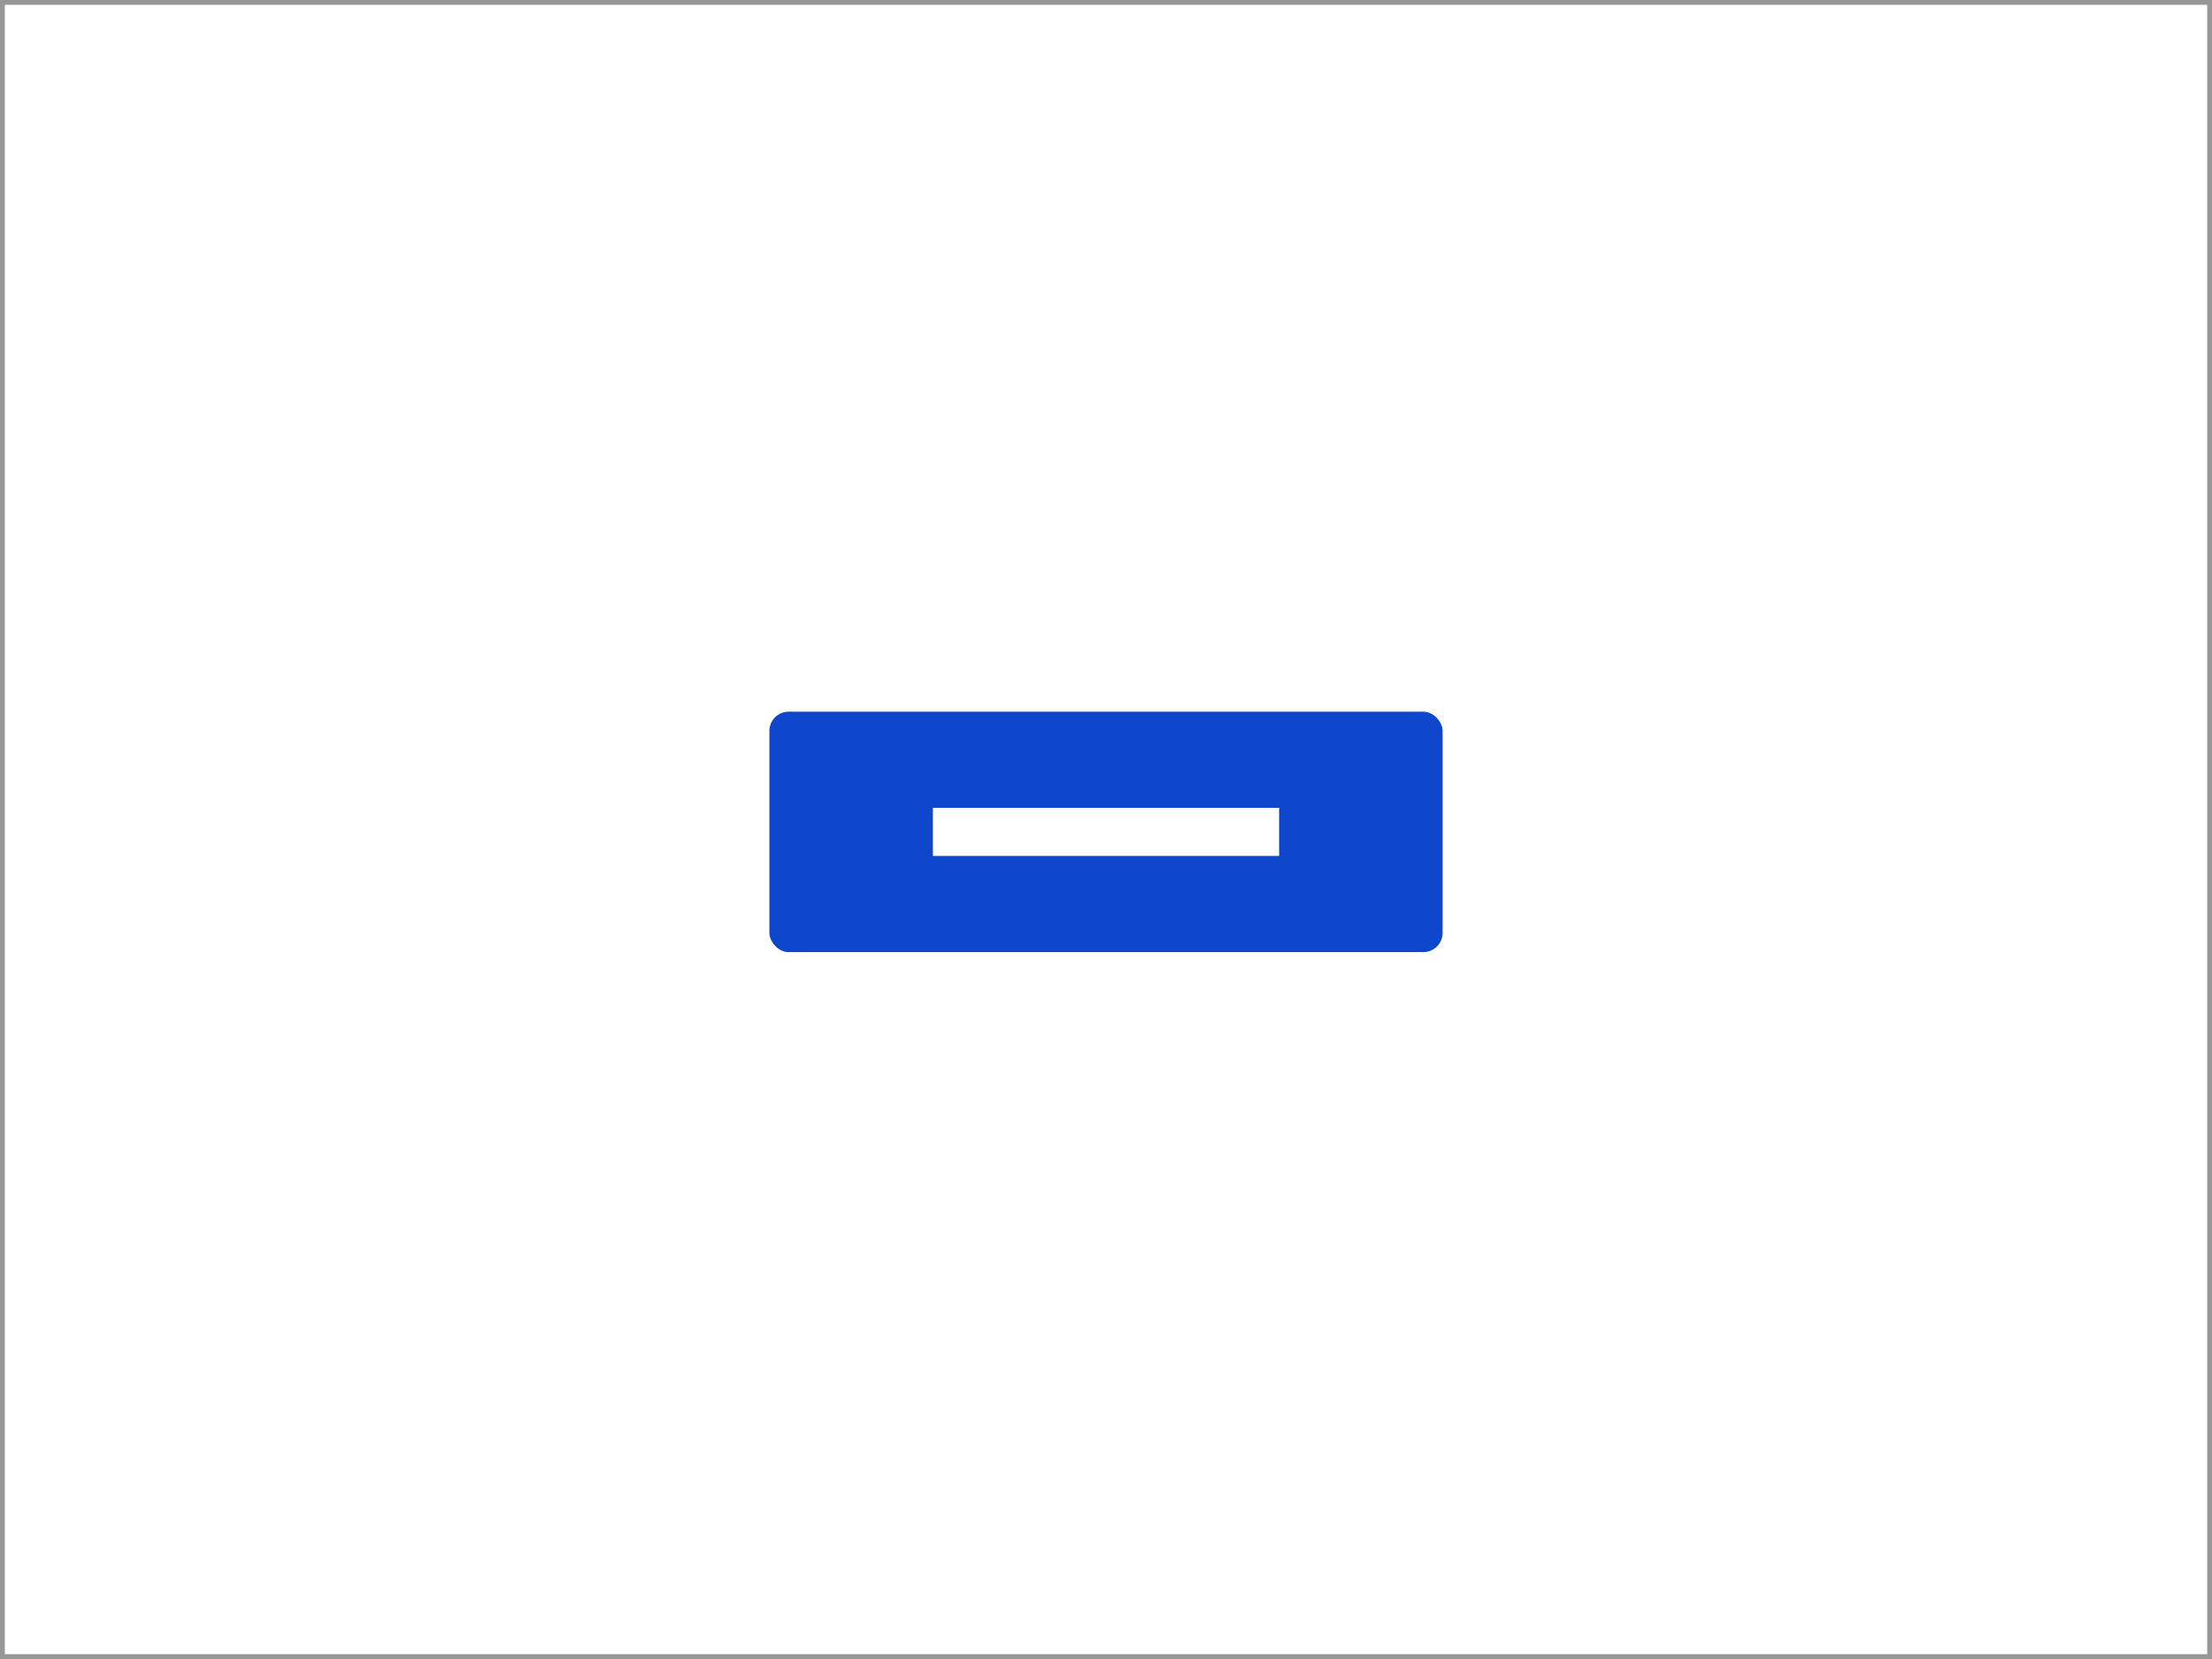 <?xml version="1.0" encoding="UTF-8"?>
<svg width="460px" height="345px" viewBox="0 0 460 345" version="1.1" xmlns="http://www.w3.org/2000/svg" xmlns:xlink="http://www.w3.org/1999/xlink">
    <rect x="0" y="0" width="460" height="345" fill="#333333" stroke="none"/>
    <title>eu_comp_buttons</title>
    <g id="thumbnails---final" stroke="none" stroke-width="1" fill="none" fill-rule="evenodd">
        <g id="EU-thumbnails---final_symbols" transform="translate(-980, -20)">
            <g id="eu_comp_buttons" transform="translate(980, 20)">
                <g id="thumb-back" fill="#FFFFFF" stroke="#979797">
                    <rect id="Rectangle" x="0.5" y="0.5" width="459" height="344"></rect>
                </g>
                <g id="Group" transform="translate(160, 148)">
                    <g id="Group-7-Copy" fill="#0E47CB">
                        <rect id="Rectangle" x="0" y="0" width="140" height="50" rx="4"></rect>
                    </g>
                    <polygon id="Fill-10" fill="#FFFFFF" points="34 30 106 30 106 20 34 20"></polygon>
                </g>
            </g>
        </g>
    </g>
</svg>